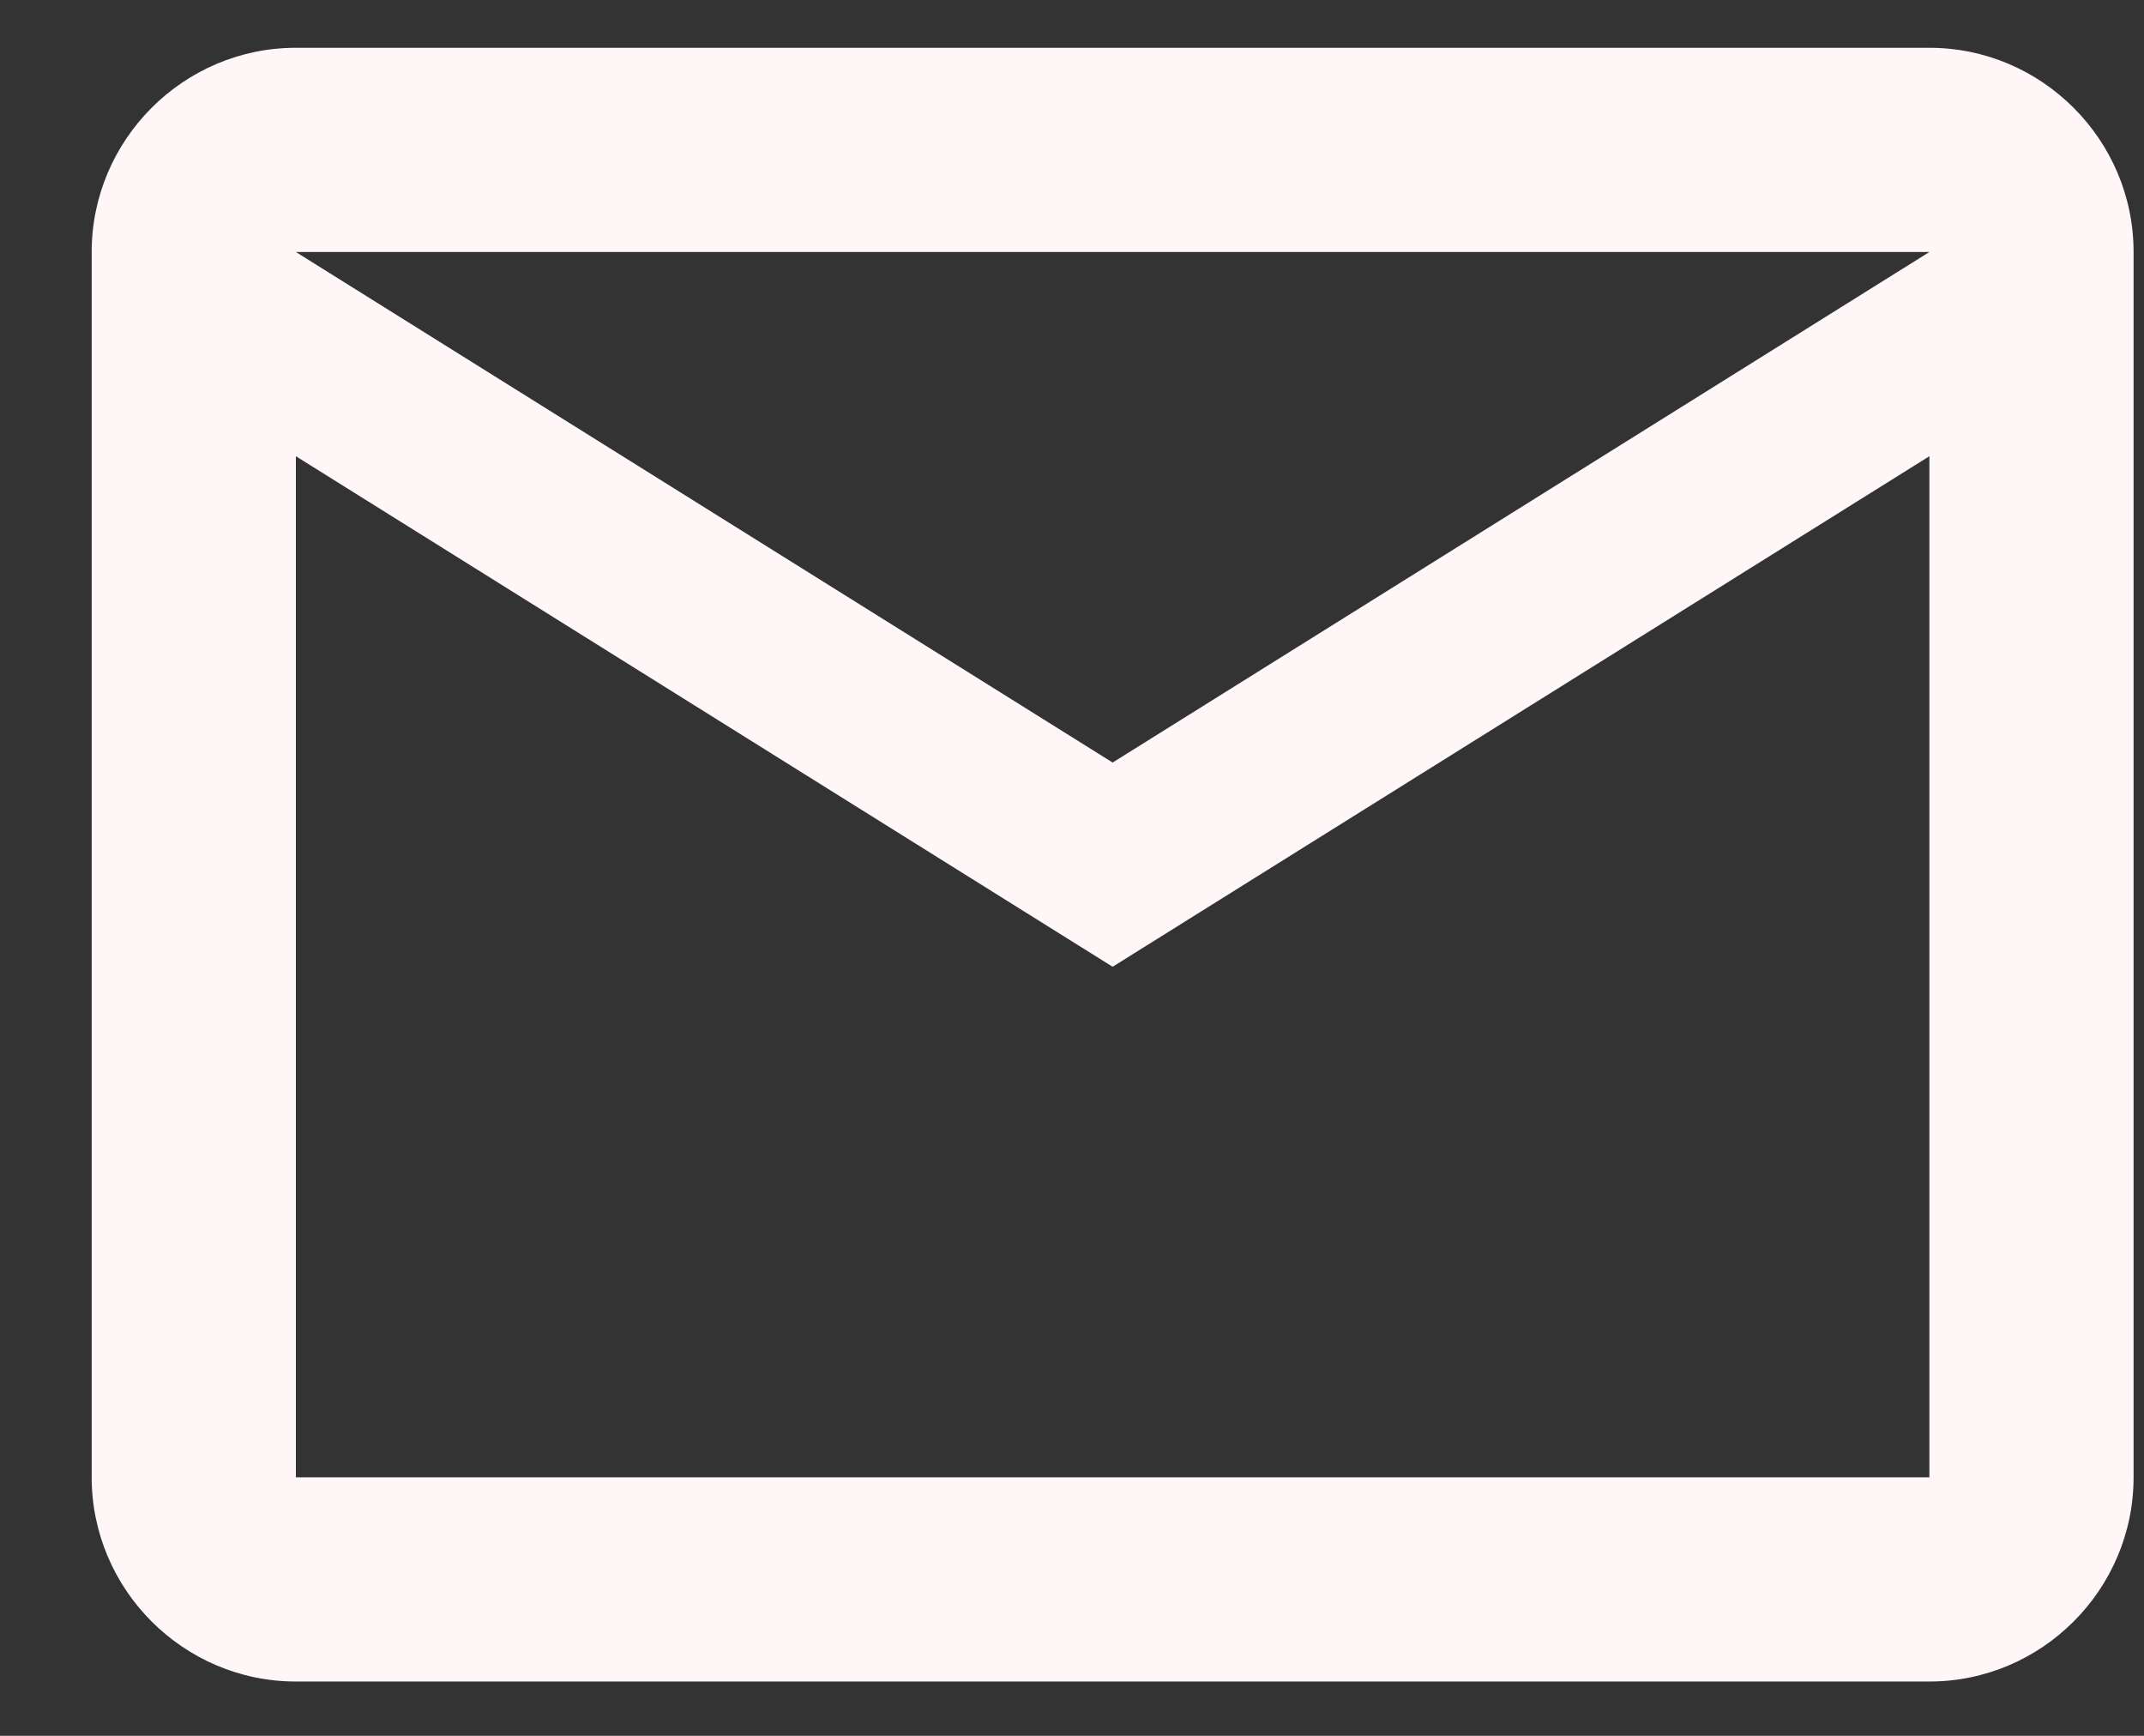<svg width="21" height="17" viewBox="0 0 21 17" fill="none" xmlns="http://www.w3.org/2000/svg">
<rect x="0" y="0" width="21" height="17" fill="#333333" stroke="none"/>
<path d="M20.898 2.468C20.898 1.368 19.998 0.468 18.898 0.468H2.898C1.798 0.468 0.898 1.368 0.898 2.468V14.468C0.898 15.568 1.798 16.468 2.898 16.468H18.898C19.998 16.468 20.898 15.568 20.898 14.468V2.468ZM18.898 2.468L10.898 7.468L2.898 2.468H18.898ZM18.898 14.468H2.898V4.468L10.898 9.468L18.898 4.468V14.468Z" fill="#FFF7F7"/>
</svg>
